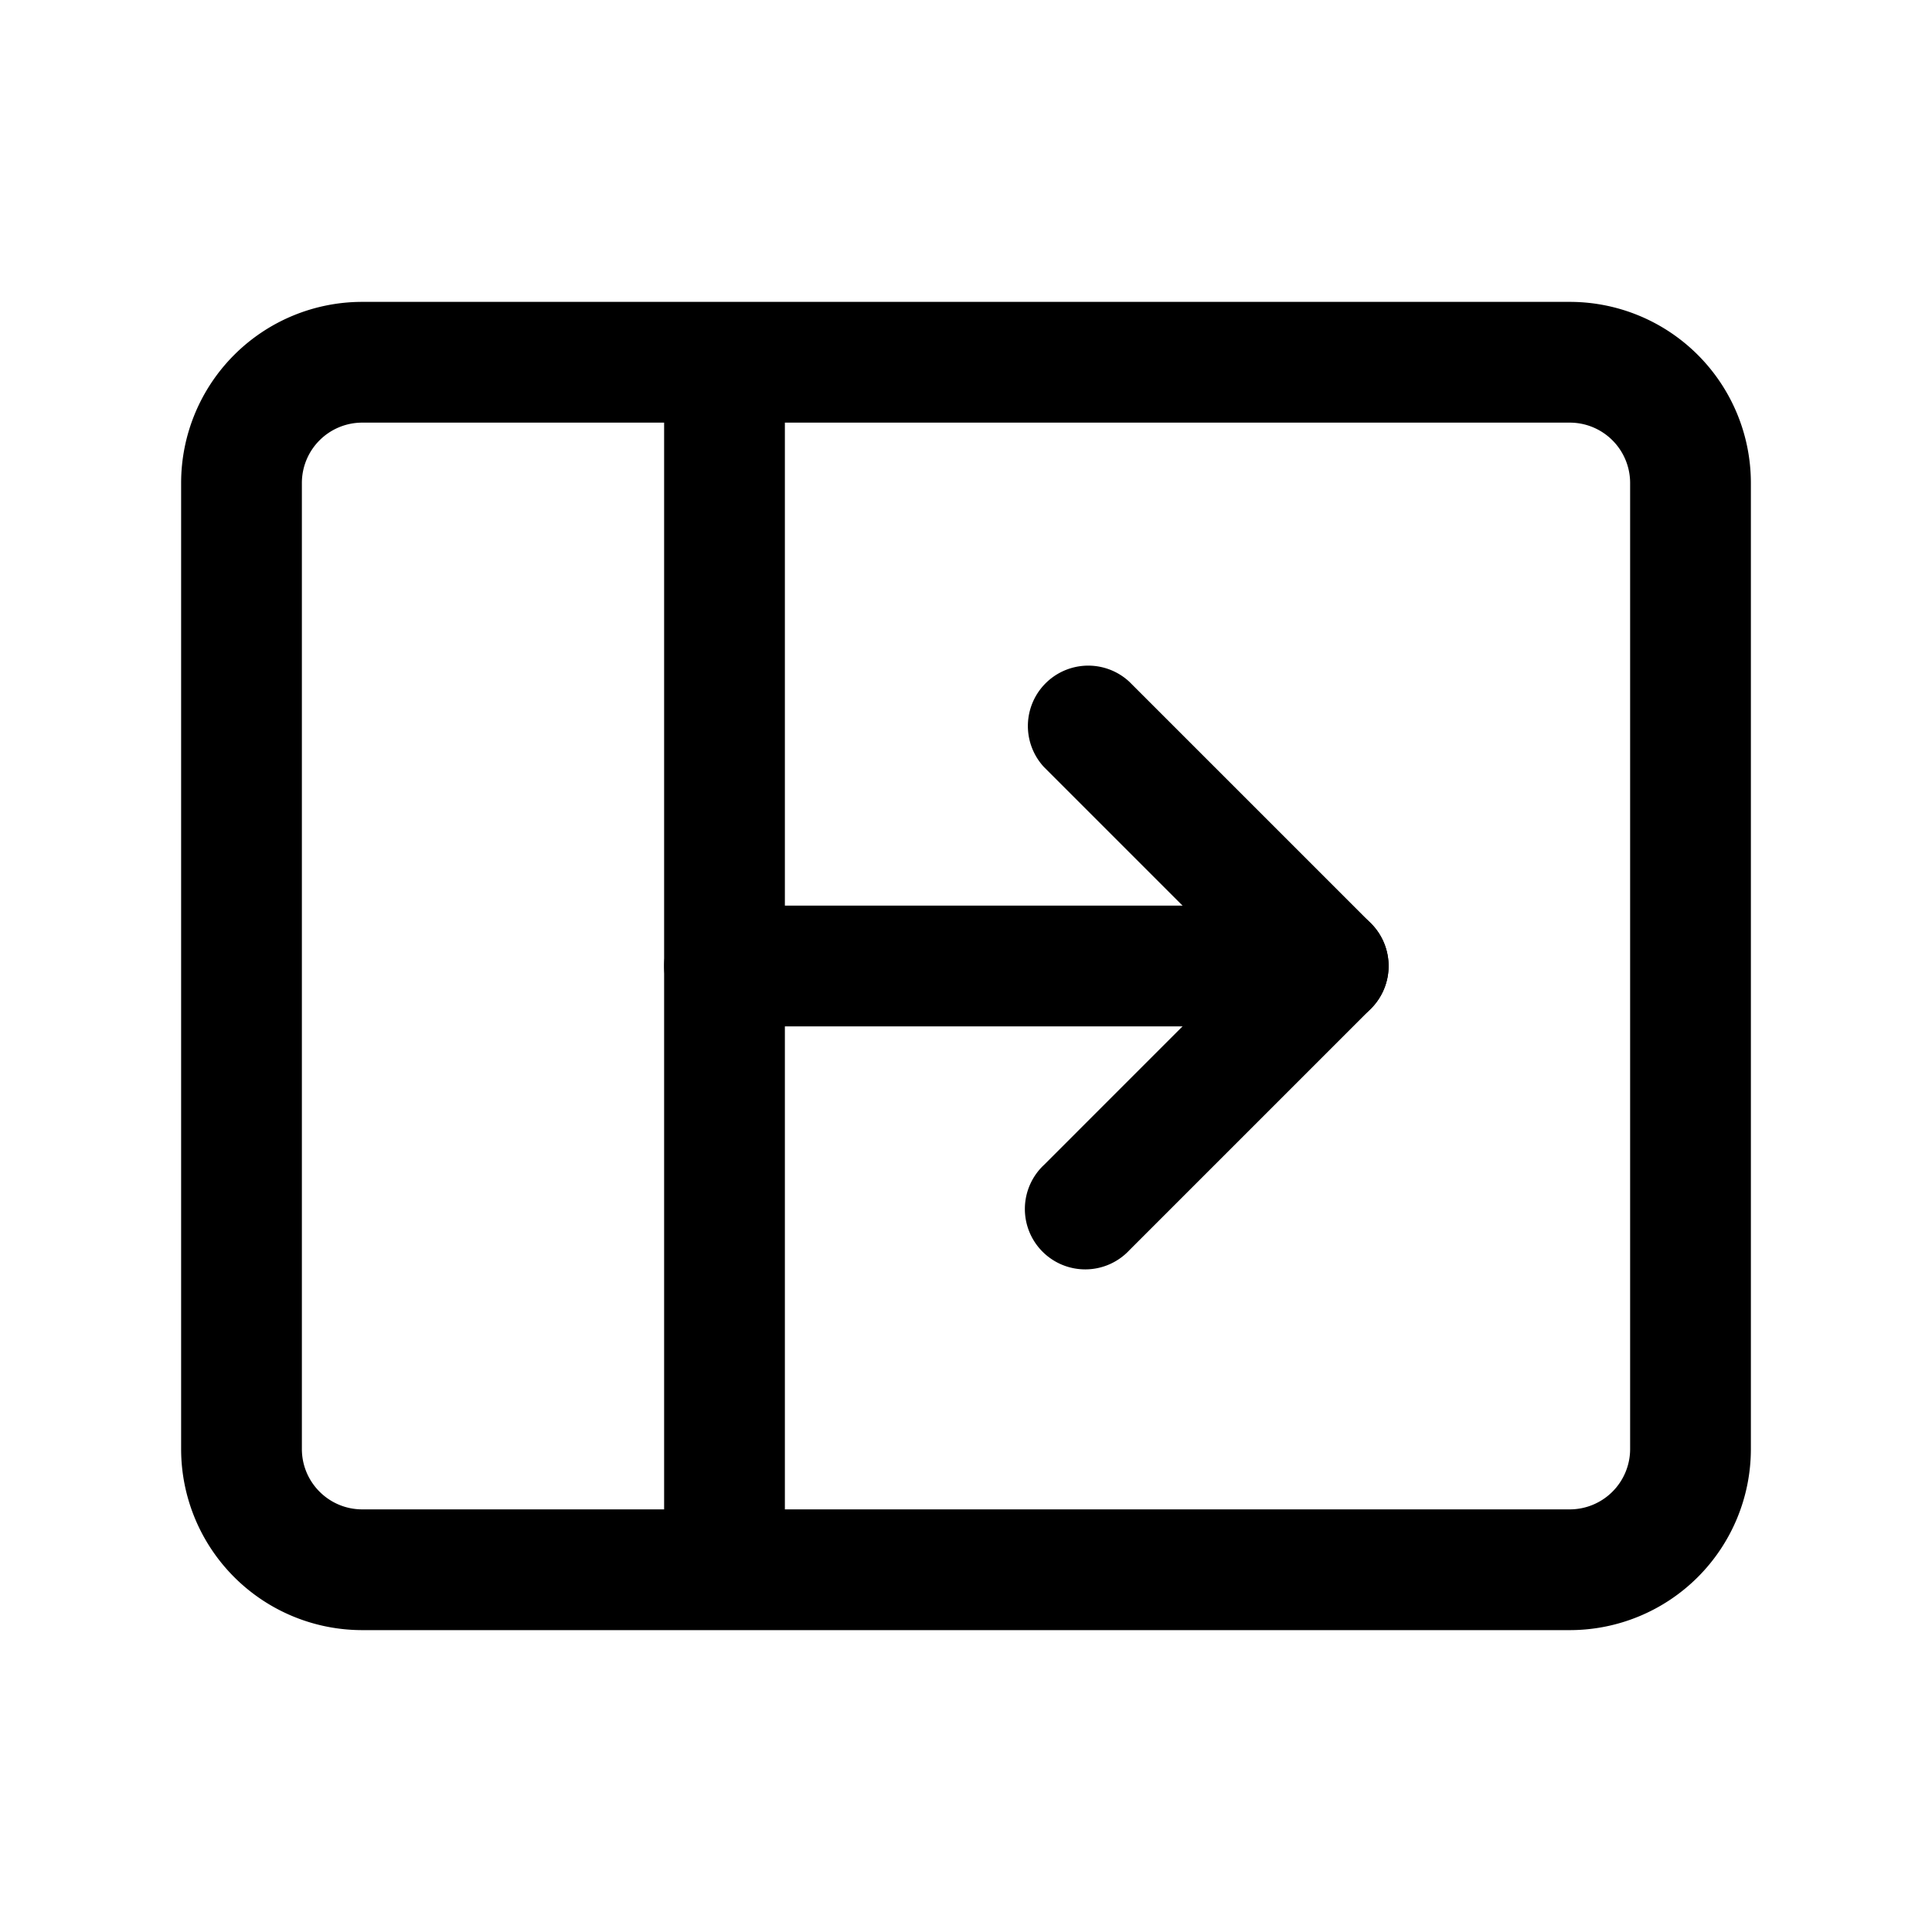 <svg xmlns="http://www.w3.org/2000/svg" width="24" height="24" fill="currentColor" viewBox="0 0 24 24">
  <path fill-rule="evenodd" d="M2.25 6A2.25 2.25 0 0 1 4.5 3.75h15A2.25 2.25 0 0 1 21.75 6v12a2.25 2.25 0 0 1-2.25 2.25h-15A2.25 2.25 0 0 1 2.25 18V6Zm2.25-.75a.75.75 0 0 0-.75.75v12c0 .414.336.75.75.75h15a.75.75 0 0 0 .75-.75V6a.75.75 0 0 0-.75-.75h-15Z" clip-rule="evenodd"/>
  <path fill-rule="evenodd" d="M8.25 19.5v-15h1.5v15h-1.5Zm8.78-8.03a.75.75 0 0 1 0 1.06l-3 3a.75.75 0 1 1-1.06-1.06L15.44 12l-2.47-2.47a.75.75 0 0 1 1.06-1.06l3 3Z" clip-rule="evenodd"/>
  <path fill-rule="evenodd" d="M17.25 12a.75.75 0 0 1-.75.75H9a.75.75 0 0 1 0-1.5h7.5a.75.75 0 0 1 .75.75Z" clip-rule="evenodd"/>
</svg>

